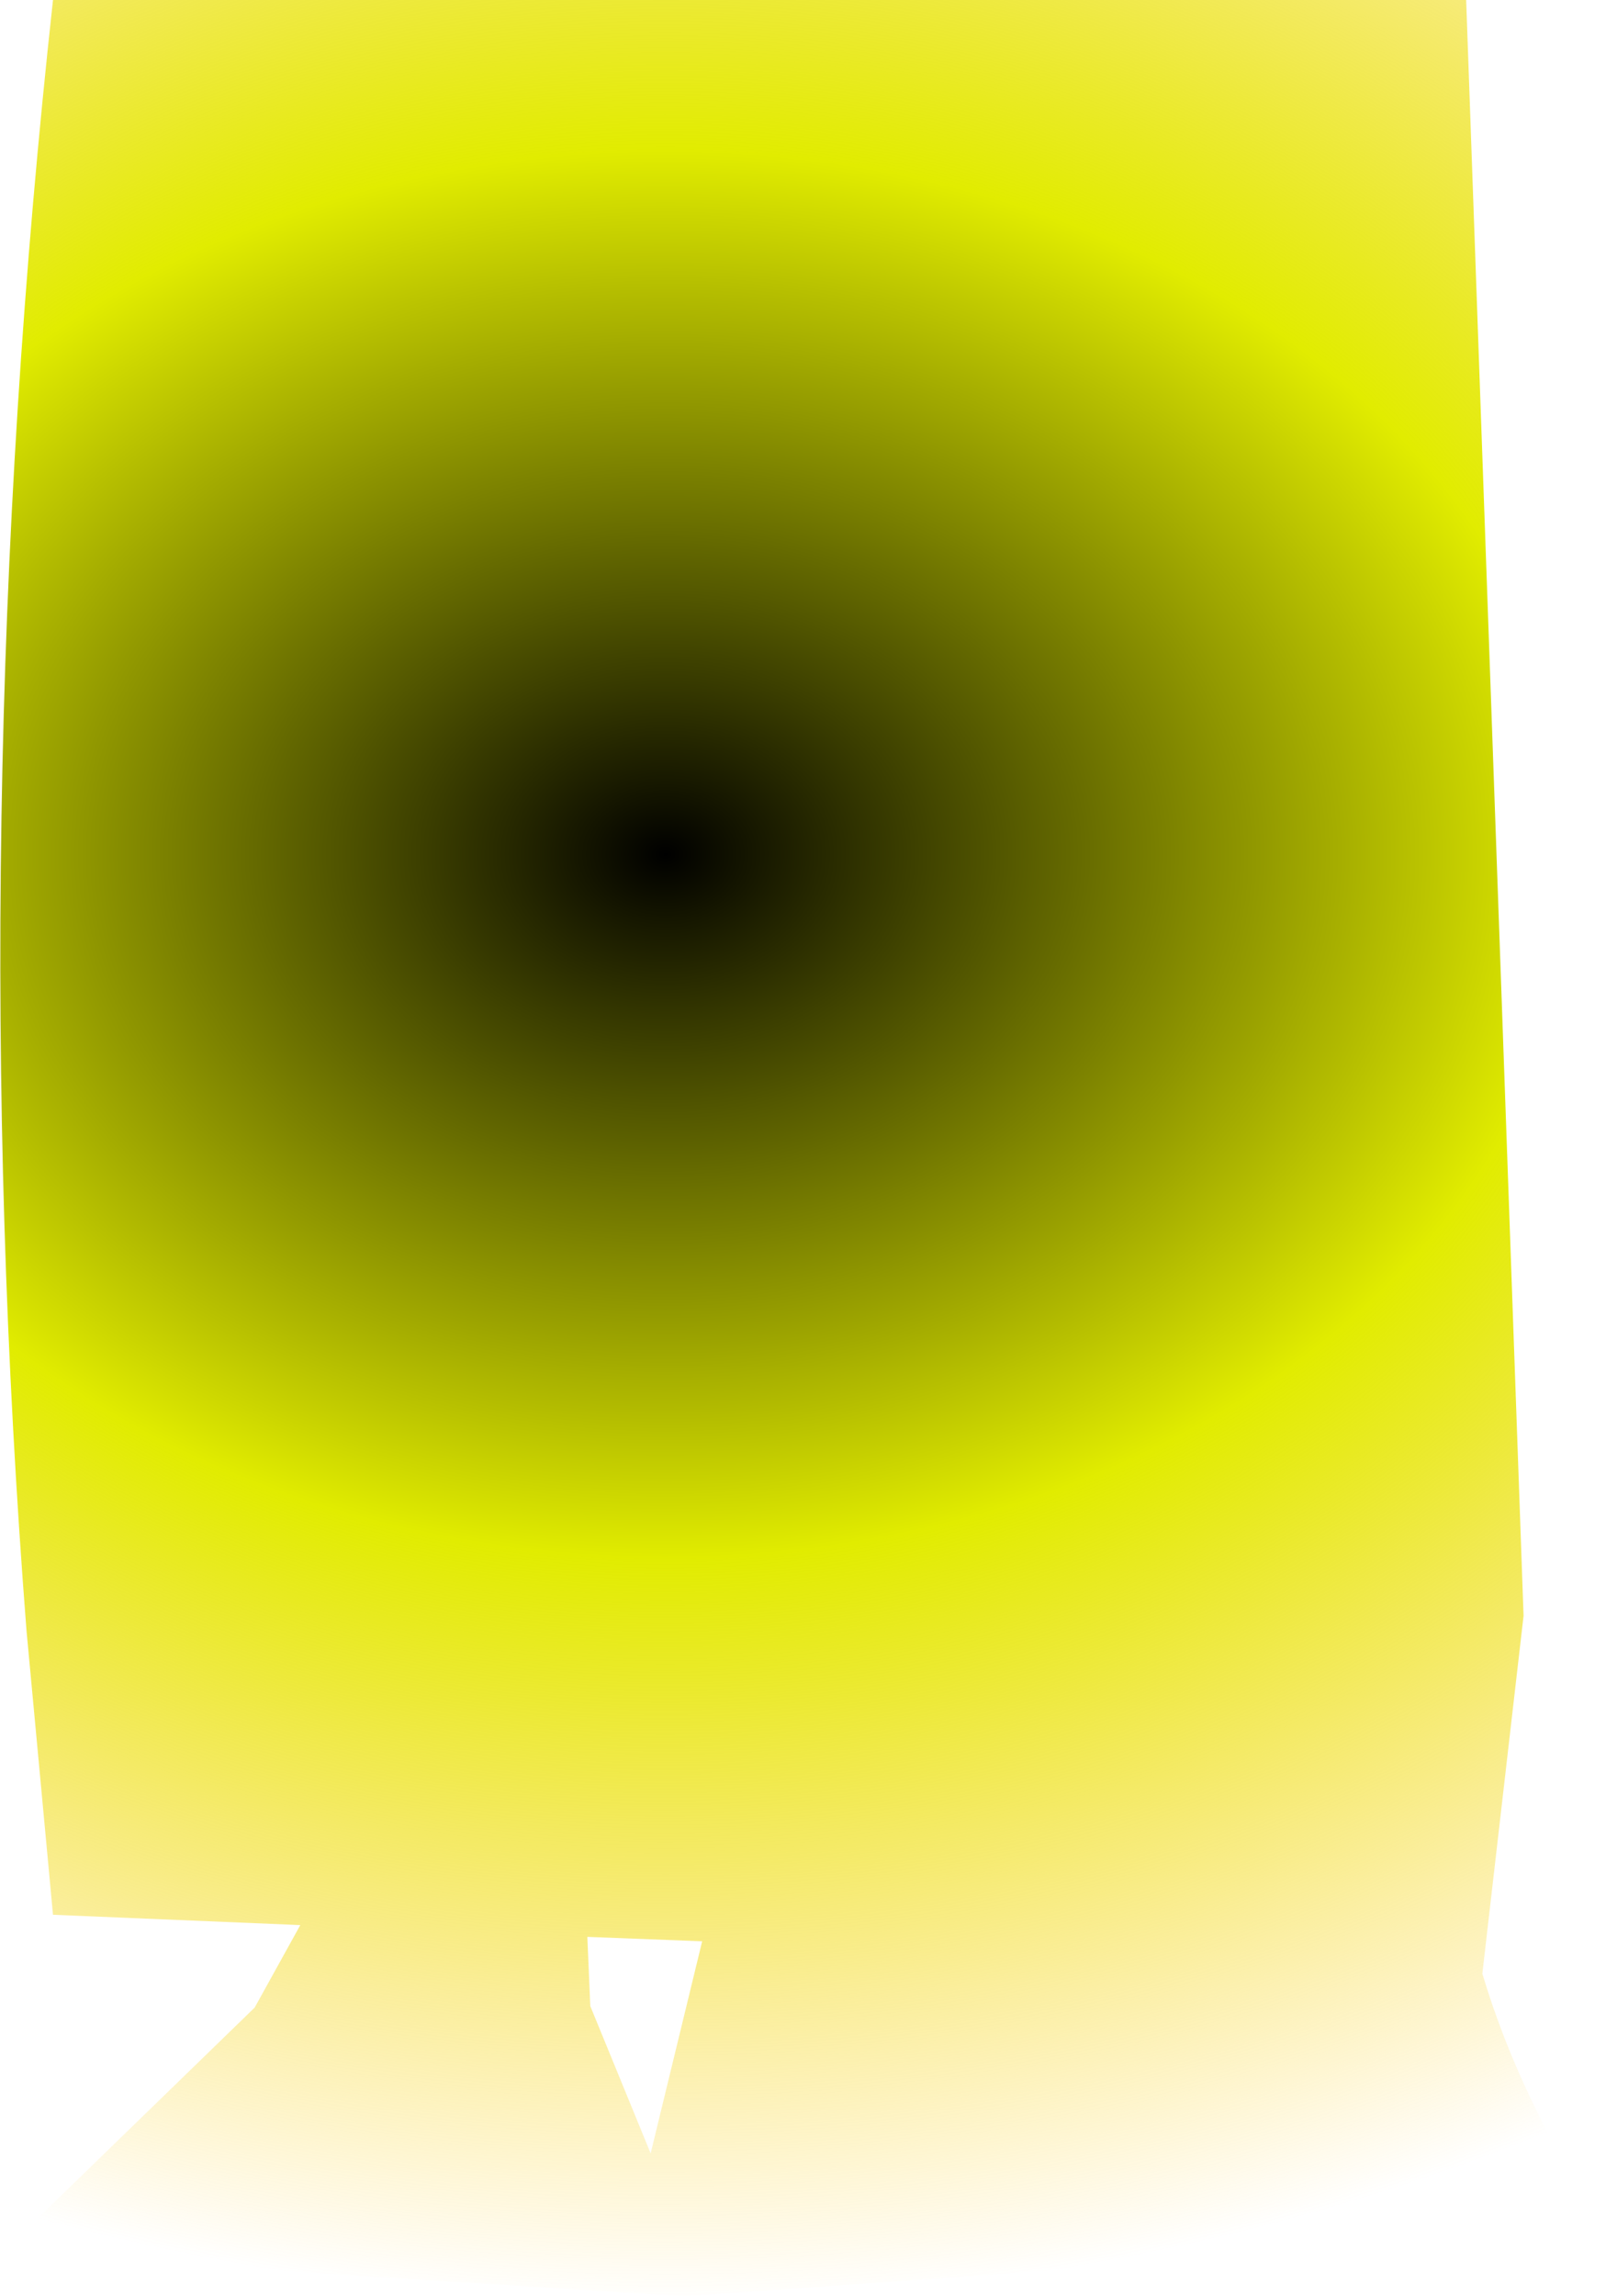 <?xml version="1.0" encoding="UTF-8" standalone="no"?>
<svg xmlns:xlink="http://www.w3.org/1999/xlink" height="77.95px" width="54.55px" xmlns="http://www.w3.org/2000/svg">
  <g transform="matrix(1.0, 0.0, 0.0, 1.0, -6.2, 21.9)">
    <path d="M26.15 43.85 L26.25 46.2 28.3 51.2 30.05 44.0 26.15 43.85 M6.25 54.6 L29.45 56.05 60.75 53.85 Q57.85 49.45 56.55 45.1 L57.95 32.95 56.0 -21.9 8.0 -21.9 Q4.95 5.9 7.1 33.45 L8.0 43.1 16.4 43.45 14.85 46.25 6.25 54.6" fill="url(#gradient0)" fill-rule="evenodd" stroke="none">
      <animate attributeName="d" dur="2s" repeatCount="indefinite" values="M26.15 43.85 L26.25 46.2 28.3 51.2 30.05 44.0 26.15 43.85 M6.25 54.6 L29.45 56.05 60.75 53.85 Q57.85 49.45 56.55 45.1 L57.95 32.95 56.0 -21.9 8.0 -21.9 Q4.95 5.9 7.1 33.45 L8.0 43.1 16.4 43.45 14.85 46.25 6.25 54.6;M26.15 43.85 L26.25 46.2 28.3 51.2 30.05 44.0 26.15 43.85 M6.25 54.6 L29.45 56.05 60.75 53.85 Q57.85 49.45 56.55 45.1 L57.95 32.95 56.0 -21.9 8.0 -21.9 Q4.95 5.9 7.1 33.45 L8.0 43.1 16.4 43.45 14.85 46.25 6.25 54.6"/>
    </path>
    <path d="M6.25 54.6 L14.85 46.25 16.4 43.45 8.0 43.1 7.1 33.45 Q4.95 5.9 8.0 -21.9 L56.0 -21.9 57.95 32.95 56.55 45.1 Q57.85 49.45 60.75 53.85 L29.45 56.05 6.25 54.6 M26.15 43.85 L30.05 44.0 28.3 51.2 26.25 46.2 26.15 43.85" fill="none" stroke="#000000" stroke-linecap="round" stroke-linejoin="round" stroke-opacity="0.0" stroke-width="1.0">
      <animate attributeName="stroke" dur="2s" repeatCount="indefinite" values="#000000;#000001"/>
      <animate attributeName="stroke-width" dur="2s" repeatCount="indefinite" values="0.0;0.0"/>
      <animate attributeName="fill-opacity" dur="2s" repeatCount="indefinite" values="0.0;0.0"/>
      <animate attributeName="d" dur="2s" repeatCount="indefinite" values="M6.25 54.6 L14.85 46.25 16.4 43.45 8.0 43.1 7.1 33.45 Q4.95 5.9 8.0 -21.9 L56.0 -21.9 57.95 32.95 56.55 45.1 Q57.85 49.45 60.75 53.85 L29.45 56.05 6.25 54.6 M26.15 43.85 L30.05 44.0 28.3 51.2 26.25 46.2 26.15 43.85;M6.25 54.6 L14.85 46.25 16.4 43.45 8.0 43.1 7.1 33.45 Q4.95 5.9 8.0 -21.9 L56.0 -21.9 57.95 32.95 56.55 45.1 Q57.85 49.45 60.75 53.85 L29.45 56.05 6.25 54.6 M26.15 43.85 L30.05 44.0 28.3 51.2 26.25 46.2 26.15 43.85"/>
    </path>
  </g>
  <defs>
    <radialGradient cx="0" cy="0" gradientTransform="matrix(0.078, 0.0, 0.0, 0.06, 28.8, 7.1)" gradientUnits="userSpaceOnUse" id="gradient0" r="819.2" spreadMethod="pad">
      <animateTransform additive="replace" attributeName="gradientTransform" dur="2s" from="1" repeatCount="indefinite" to="1" type="scale"/>
      <animateTransform additive="sum" attributeName="gradientTransform" dur="2s" from="28.8 7.1" repeatCount="indefinite" to="28.8 7.1" type="translate"/>
      <animateTransform additive="sum" attributeName="gradientTransform" dur="2s" from="0.0" repeatCount="indefinite" to="0.0" type="rotate"/>
      <animateTransform additive="sum" attributeName="gradientTransform" dur="2s" from="0.078 0.06" repeatCount="indefinite" to="0.066 0.051" type="scale"/>
      <animateTransform additive="sum" attributeName="gradientTransform" dur="2s" from="0.0" repeatCount="indefinite" to="0.0" type="skewX"/>
      <stop offset="0.486" stop-color="#e1ec00">
        <animate attributeName="offset" dur="2s" repeatCount="indefinite" values="0.486;0.486"/>
        <animate attributeName="stop-color" dur="2s" repeatCount="indefinite" values="#e1ec00;#eccf01"/>
        <animate attributeName="stop-opacity" dur="2s" repeatCount="indefinite" values="1.0;0.686"/>
      </stop>
      <stop offset="1.0" stop-color="#ffc400" stop-opacity="0.0">
        <animate attributeName="offset" dur="2s" repeatCount="indefinite" values="1.0;1.0"/>
        <animate attributeName="stop-color" dur="2s" repeatCount="indefinite" values="#ffc400;#fffc01"/>
        <animate attributeName="stop-opacity" dur="2s" repeatCount="indefinite" values="0.0;0.0"/>
      </stop>
      <stop offset="1.0" stop-color="#ffc400" stop-opacity="0.0">
        <animate attributeName="offset" dur="2s" repeatCount="indefinite" values="1.0;1.0"/>
        <animate attributeName="stop-color" dur="2s" repeatCount="indefinite" values="#ffc400;#ffe001"/>
        <animate attributeName="stop-opacity" dur="2s" repeatCount="indefinite" values="0.0;0.0"/>
      </stop>
    </radialGradient>
  </defs>
</svg>
